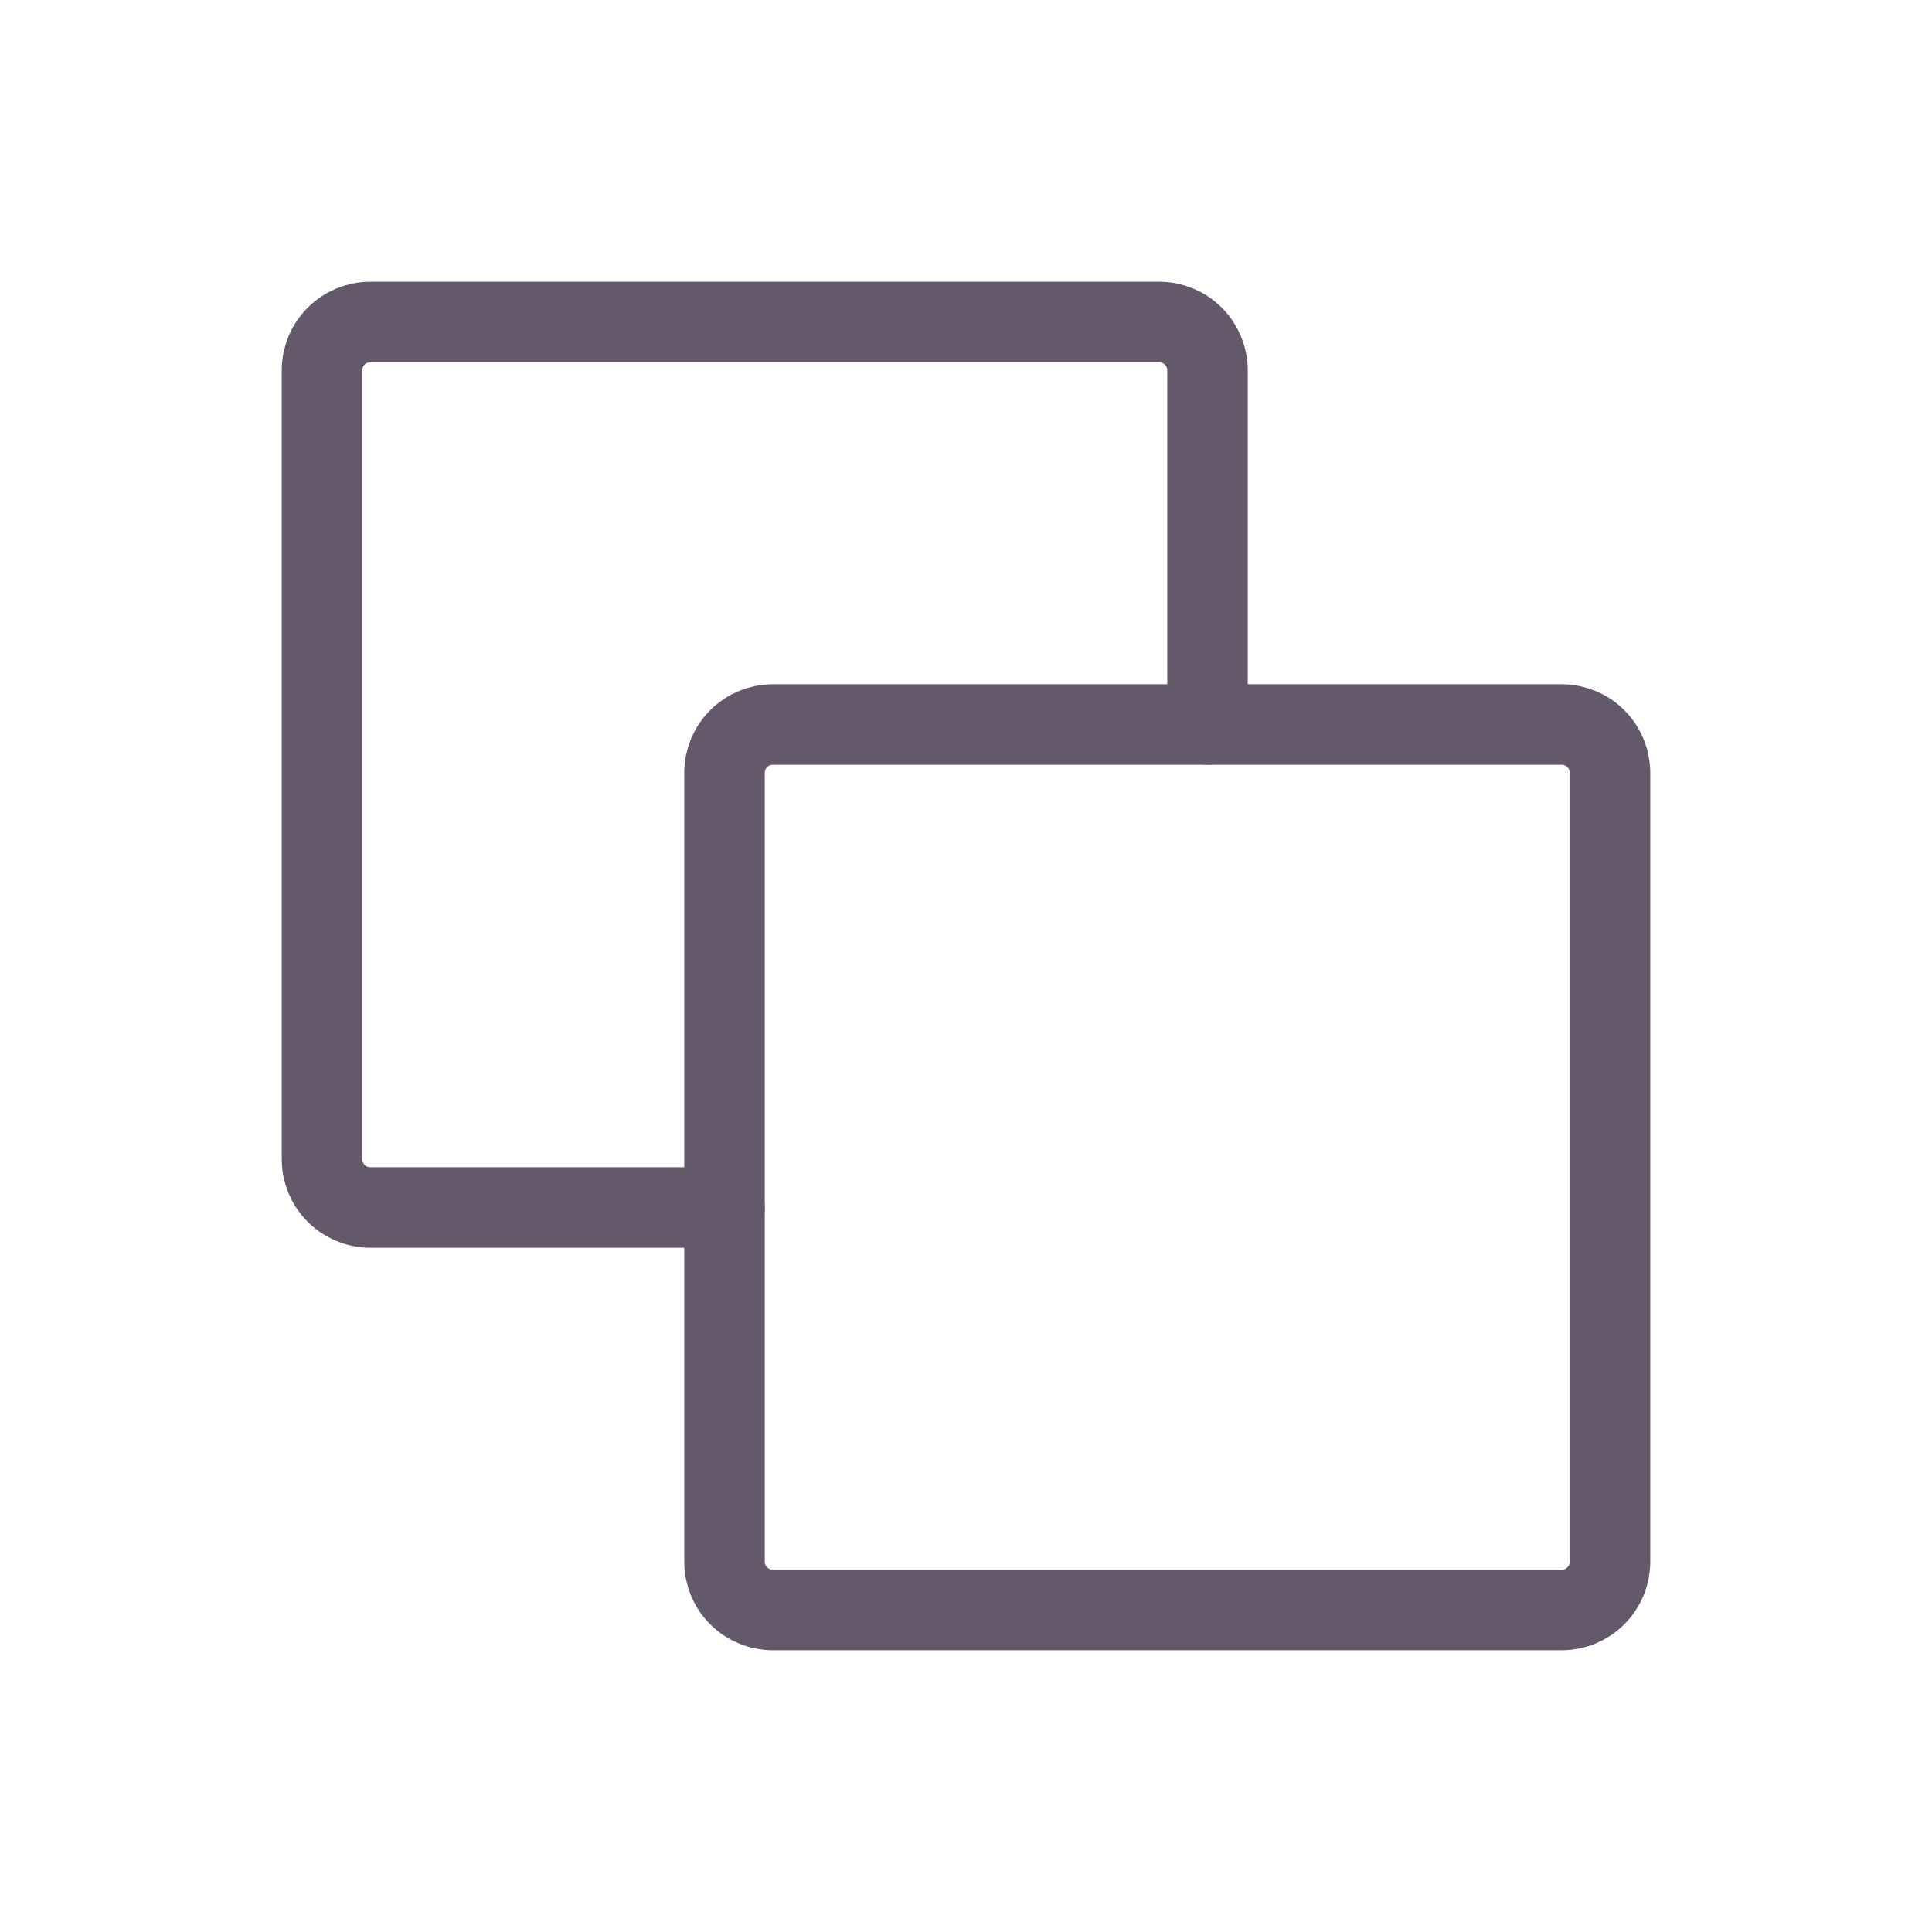 <svg width="24" height="24" viewBox="0 0 24 24" fill="none" xmlns="http://www.w3.org/2000/svg">
<g id="Frame" clip-path="url(#clip0_1424_1850)">
<g id="Group">
<path id="Vector" d="M19.4 20H9.6C9.441 20 9.288 19.937 9.176 19.824C9.063 19.712 9 19.559 9 19.4V9.6C9 9.441 9.063 9.288 9.176 9.176C9.288 9.063 9.441 9 9.6 9H19.4C19.559 9 19.712 9.063 19.824 9.176C19.937 9.288 20 9.441 20 9.6V19.4C20 19.559 19.937 19.712 19.824 19.824C19.712 19.937 19.559 20 19.4 20Z" stroke="#63596B" stroke-linecap="round" stroke-linejoin="round"/>
<path id="Vector_2" d="M15 9V4.6C15 4.441 14.937 4.288 14.824 4.176C14.712 4.063 14.559 4 14.4 4H4.6C4.441 4 4.288 4.063 4.176 4.176C4.063 4.288 4 4.441 4 4.6V14.4C4 14.559 4.063 14.712 4.176 14.824C4.288 14.937 4.441 15 4.6 15H9" stroke="#63596B" stroke-linecap="round" stroke-linejoin="round"/>
</g>
</g>
<defs>
<clipPath id="clip0_1424_1850">
<rect width="24" height="24" fill="white"/>
</clipPath>
</defs>
</svg>

